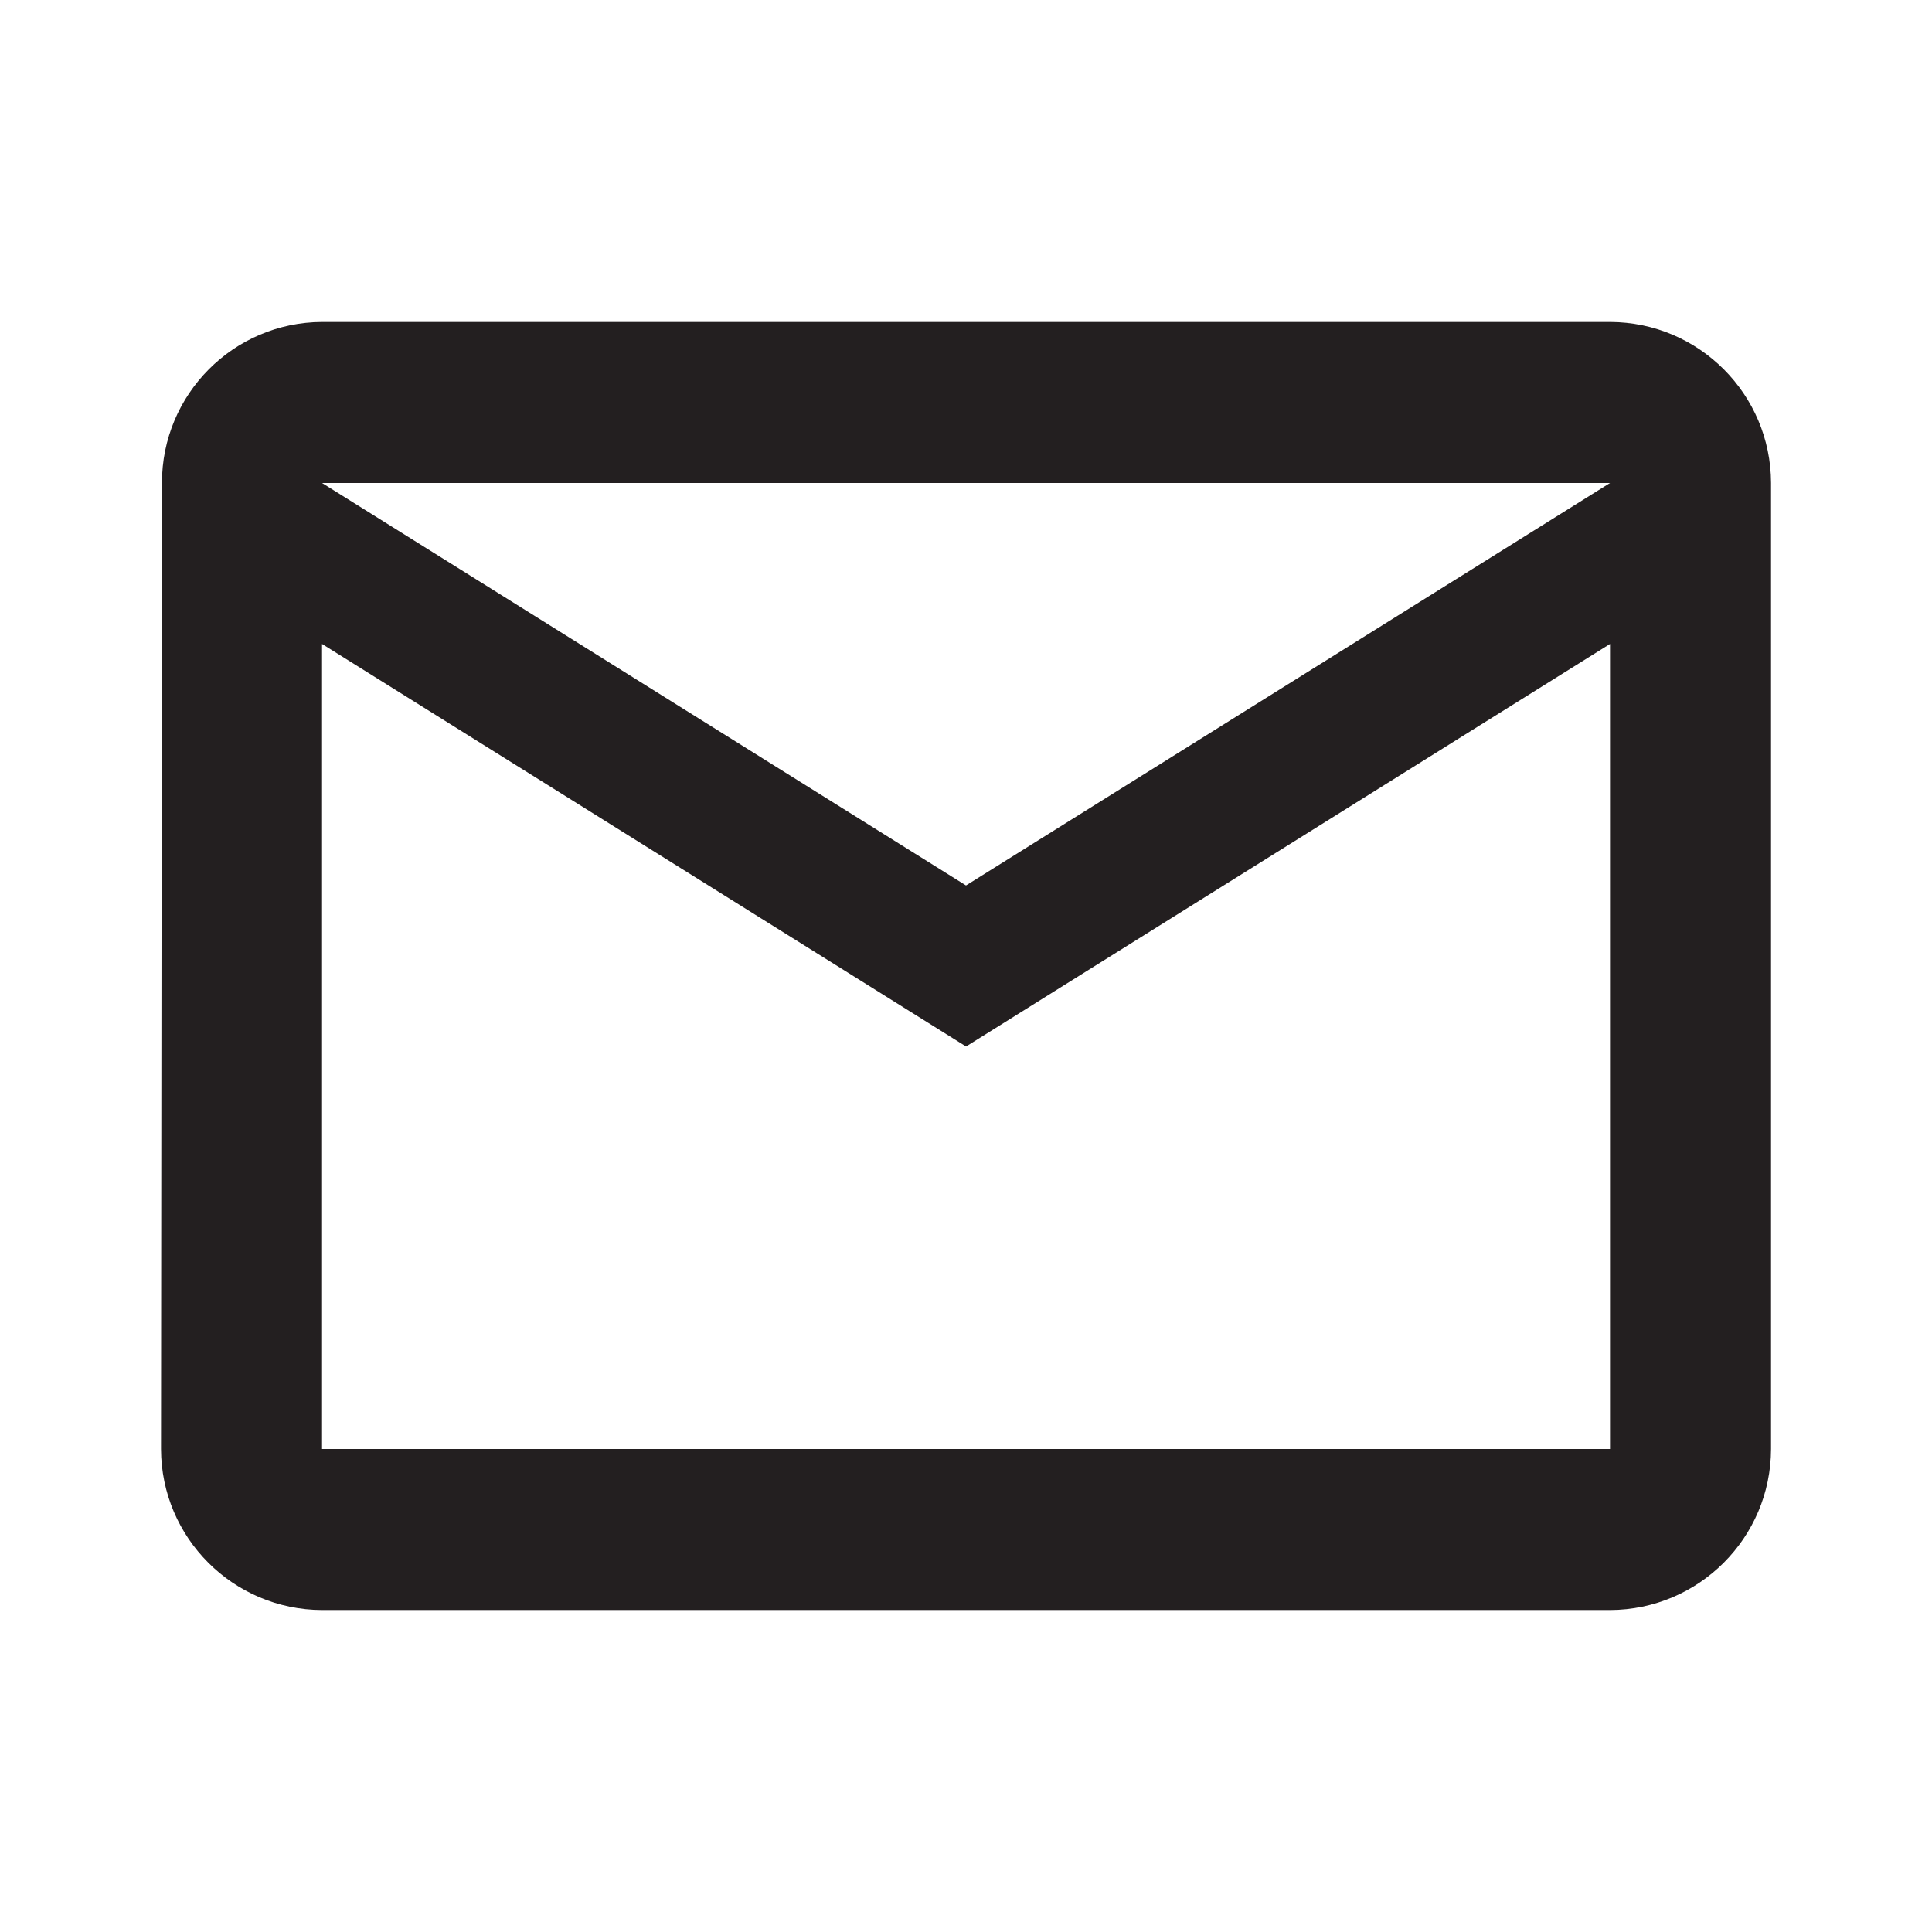 <?xml version="1.0" encoding="utf-8"?>
<!-- Generator: Adobe Illustrator 16.0.0, SVG Export Plug-In . SVG Version: 6.00 Build 0)  -->
<!DOCTYPE svg PUBLIC "-//W3C//DTD SVG 1.1//EN" "http://www.w3.org/Graphics/SVG/1.1/DTD/svg11.dtd">
<svg version="1.1" id="mail_outline-24px" xmlns="http://www.w3.org/2000/svg" xmlns:xlink="http://www.w3.org/1999/xlink" x="0px"
	 y="0px" width="35px" height="35px" viewBox="0 0 35 35" enable-background="new 0 0 35 35" xml:space="preserve">
<path id="Path_91" fill="none" d="M0,0h35v35H0V0z"/>
<path id="Path_92" fill="#231F20" d="M29.167,5.833H5.834C4.229,5.84,2.932,7.145,2.934,8.75l-0.017,17.5
	c0.004,1.609,1.308,2.912,2.917,2.917h23.333c1.609-0.005,2.913-1.308,2.917-2.917V8.75C32.08,7.141,30.776,5.837,29.167,5.833z
	 M29.167,26.25H5.834V11.666l11.667,7.292l11.666-7.292V26.25z M17.5,16.041L5.834,8.75h23.333L17.5,16.041z"/>
</svg>
